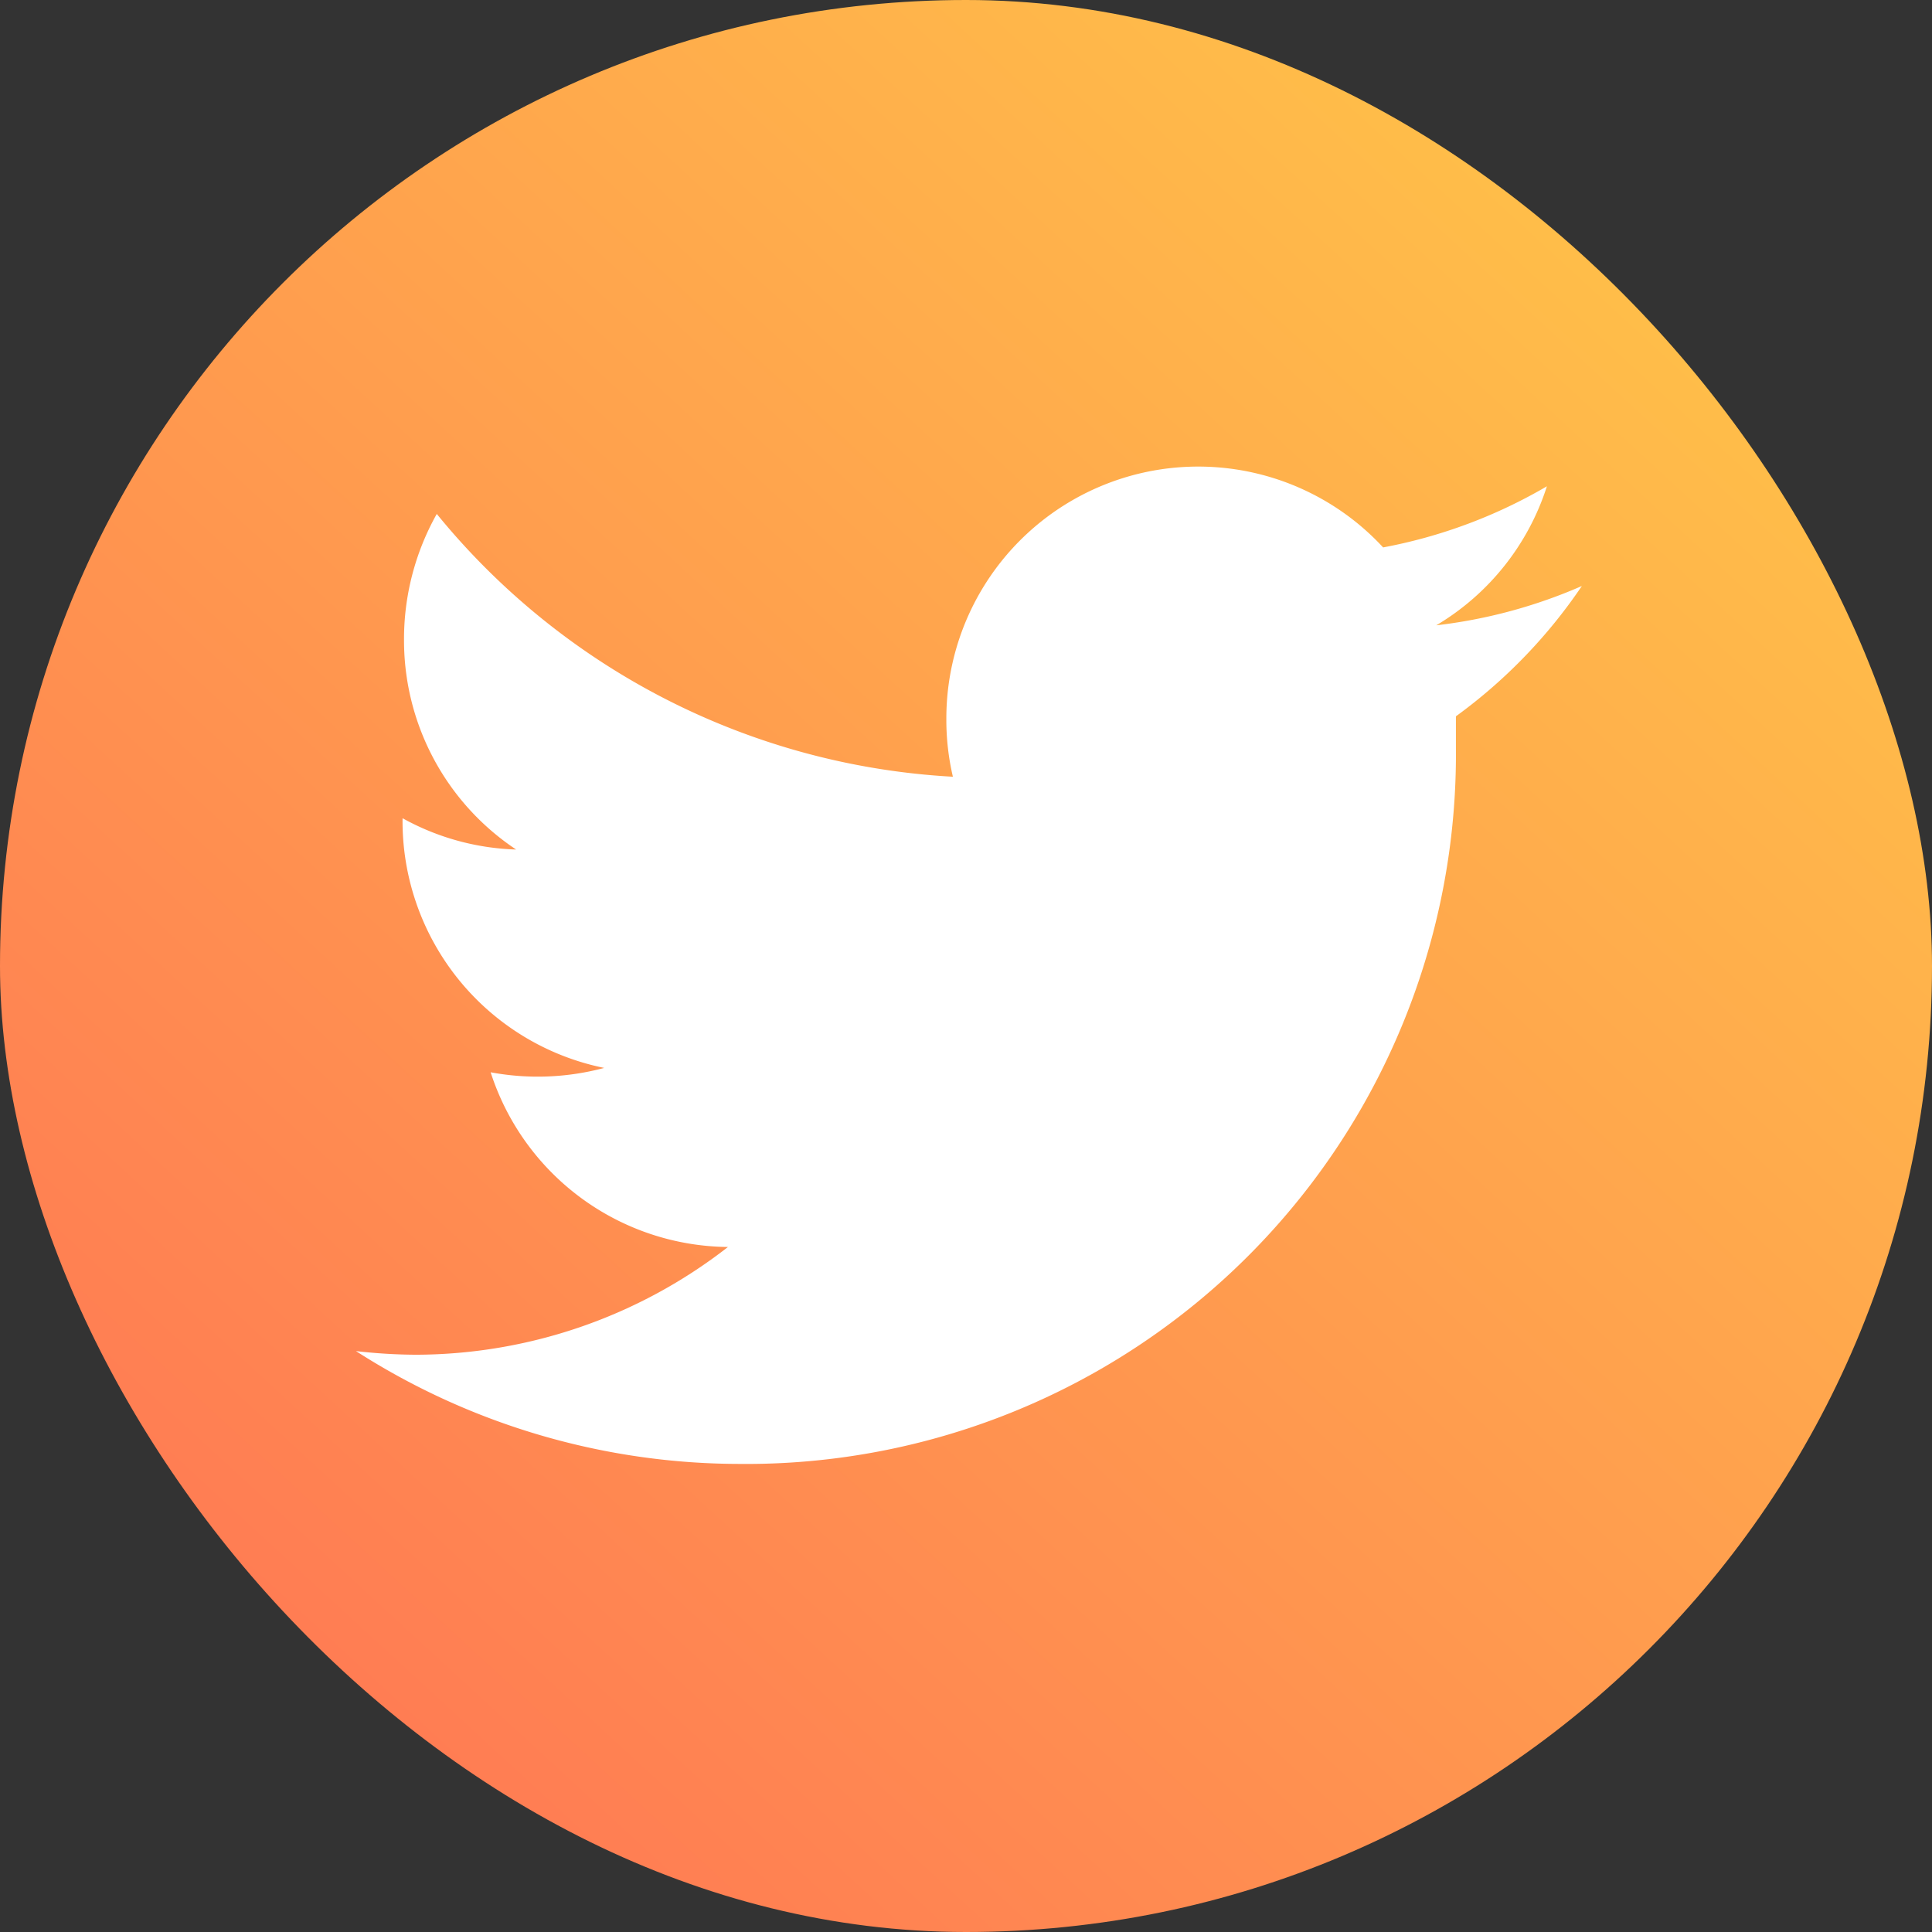 <svg xmlns="http://www.w3.org/2000/svg" xmlns:xlink="http://www.w3.org/1999/xlink" viewBox="0 0 26.54 26.54"><rect x="0" y="0" width="26.54" height="26.54" fill="#333333" stroke="none"/><defs><style>.cls-1{fill:url(#linear-gradient);}.cls-2{fill:#fff;}</style><linearGradient id="linear-gradient" x1="-14.84" y1="43.84" x2="22.25" y2="3.5" gradientUnits="userSpaceOnUse"><stop offset="0" stop-color="#ff365e"/><stop offset="1" stop-color="#ffbe49"/></linearGradient></defs><g id="Layer_2" data-name="Layer 2"><g id="Layer_1-2" data-name="Layer 1"><rect class="cls-1" width="26.54" height="26.54" rx="13.27"/><path id="_Compound_Clipping_Path_" data-name="&lt;Compound Clipping Path&gt;" class="cls-2" d="M10.15,20.11A9.75,9.75,0,0,0,20,10.28c0-.15,0-.3,0-.44a7.18,7.18,0,0,0,1.73-1.79,7,7,0,0,1-2,.54,3.44,3.44,0,0,0,1.52-1.91A7,7,0,0,1,19,7.52a3.46,3.46,0,0,0-6,2.36,3.42,3.42,0,0,0,.09.79A9.84,9.84,0,0,1,6,7.06,3.51,3.51,0,0,0,5.55,8.8a3.45,3.45,0,0,0,1.54,2.87,3.43,3.43,0,0,1-1.56-.43v0A3.46,3.46,0,0,0,8.3,14.67a3.53,3.53,0,0,1-1.56.06A3.46,3.46,0,0,0,10,17.13a7,7,0,0,1-4.29,1.48,7.52,7.52,0,0,1-.82-.05,9.77,9.77,0,0,0,5.3,1.55"/></g></g></svg>